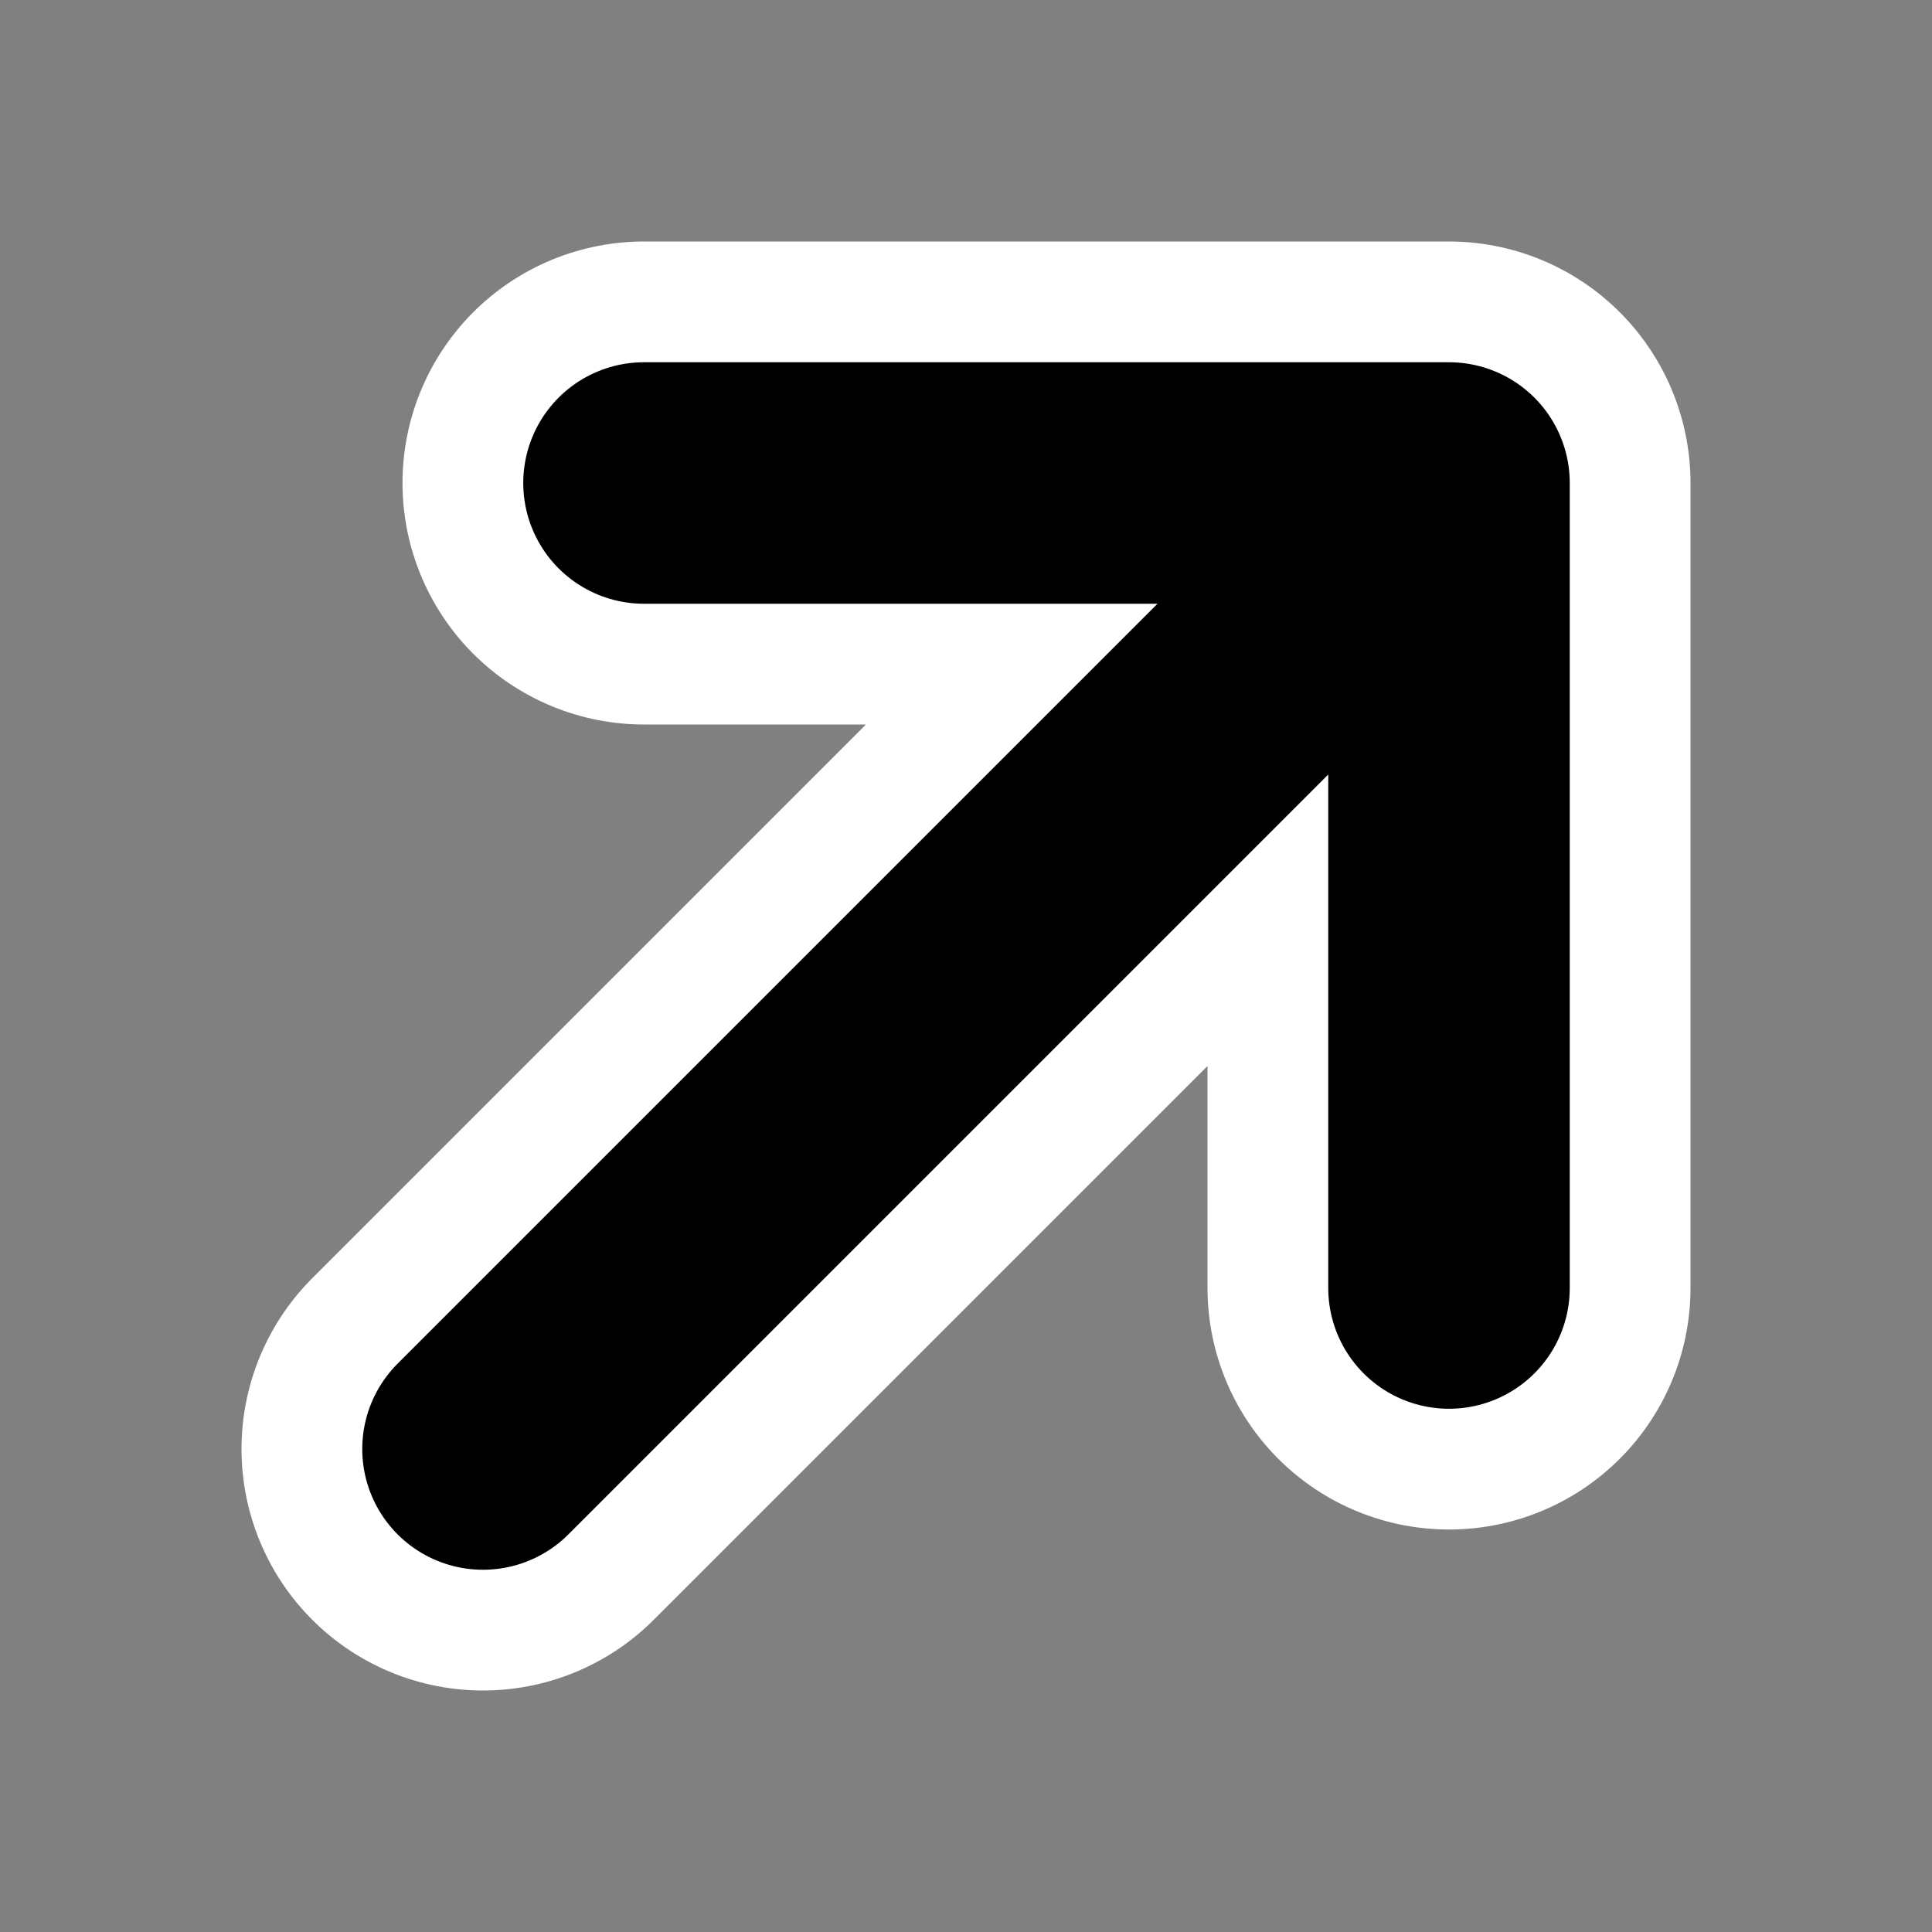 <svg width="24" height="24" viewBox="0 0 24 24" fill="none" xmlns="http://www.w3.org/2000/svg">
  <rect x="0" y="0" width="24" height="24" fill="#808080" stroke="none"/>
  <path 
    d="M6 18L18 6M18 6V16M18 6H8" 
    stroke="white" 
    stroke-width="6" 
    stroke-linecap="round" 
    stroke-linejoin="round"
  />
  <path 
    d="M6 18L18 6M18 6V16M18 6H8" 
    stroke="black" 
    stroke-width="3" 
    stroke-linecap="round" 
    stroke-linejoin="round"
  />
</svg>
